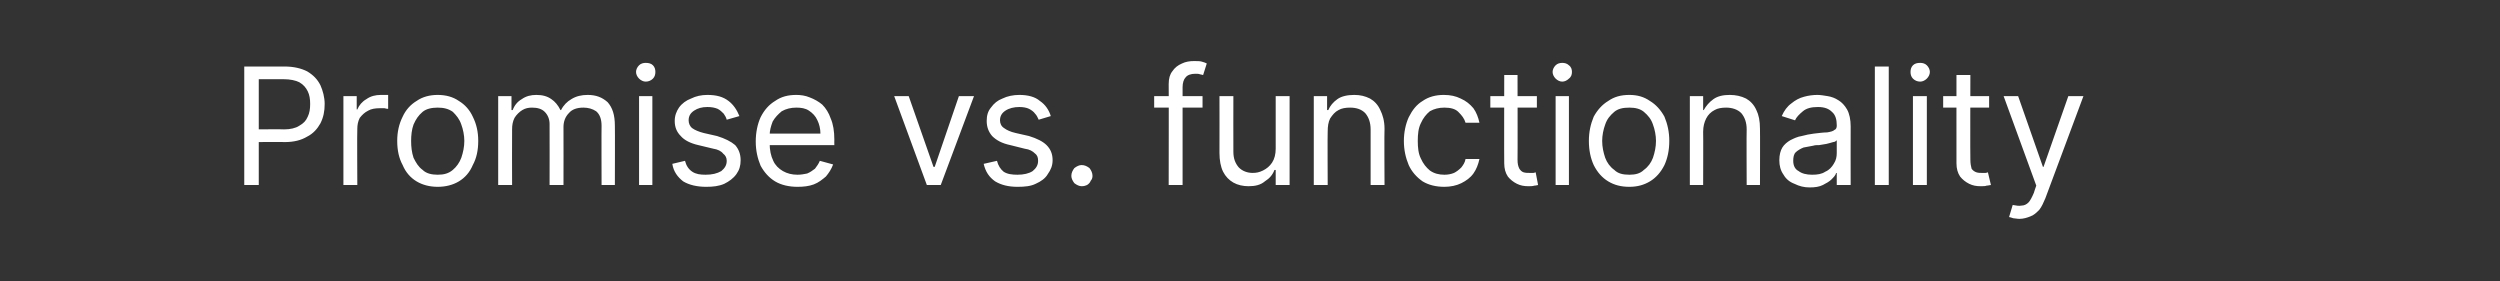 <?xml version="1.0" standalone="no"?><!DOCTYPE svg PUBLIC "-//W3C//DTD SVG 1.1//EN" "http://www.w3.org/Graphics/SVG/1.1/DTD/svg11.dtd"><svg xmlns="http://www.w3.org/2000/svg" version="1.1" width="413.5px" height="46.5px" viewBox="0 -11 413.5 46.5" style="top:-11px"><rect x="0" y="-11" width="413.5" height="46.5" fill="#333333" stroke="none"/>  <desc>Promise vs. functionality</desc>  <defs/>  <g id="Polygon105327">    <path d="M 40.4 19.6 L 40.4 0 C 40.4 0 47.01 0 47 0 C 48.6 0 49.8 0.3 50.8 0.8 C 51.8 1.4 52.5 2.1 53 3.1 C 53.4 4 53.7 5.1 53.7 6.2 C 53.7 7.4 53.5 8.4 53 9.4 C 52.5 10.3 51.8 11.1 50.8 11.6 C 49.8 12.2 48.6 12.5 47.1 12.5 C 47.05 12.46 42.3 12.5 42.3 12.5 L 42.3 10.4 C 42.3 10.4 46.97 10.36 47 10.4 C 48 10.4 48.9 10.2 49.5 9.8 C 50.2 9.4 50.6 9 50.9 8.3 C 51.2 7.7 51.3 7 51.3 6.2 C 51.3 5.4 51.2 4.7 50.9 4.1 C 50.6 3.5 50.2 3 49.5 2.6 C 48.9 2.3 48 2.1 46.9 2.1 C 46.94 2.11 42.8 2.1 42.8 2.1 L 42.8 19.6 L 40.4 19.6 Z M 56.8 19.6 L 56.8 4.9 L 59 4.9 L 59 7.1 C 59 7.1 59.13 7.13 59.1 7.1 C 59.4 6.4 59.9 5.8 60.6 5.4 C 61.3 4.9 62.1 4.7 63 4.7 C 63.1 4.7 63.3 4.7 63.6 4.7 C 63.8 4.7 64 4.7 64.2 4.7 C 64.2 4.7 64.2 7 64.2 7 C 64.1 7 63.9 7 63.6 6.9 C 63.4 6.9 63.1 6.9 62.8 6.9 C 62.1 6.9 61.4 7 60.9 7.3 C 60.3 7.6 59.9 8 59.5 8.5 C 59.2 9.1 59.1 9.7 59.1 10.3 C 59.05 10.32 59.1 19.6 59.1 19.6 L 56.8 19.6 Z M 72.4 19.9 C 71.1 19.9 69.9 19.6 68.9 19 C 67.9 18.4 67.1 17.5 66.6 16.3 C 66 15.2 65.7 13.9 65.7 12.3 C 65.7 10.8 66 9.5 66.6 8.3 C 67.1 7.2 67.9 6.3 68.9 5.7 C 69.9 5 71.1 4.7 72.4 4.7 C 73.7 4.7 74.9 5 75.9 5.7 C 76.9 6.3 77.7 7.2 78.2 8.3 C 78.8 9.5 79.1 10.8 79.1 12.3 C 79.1 13.9 78.8 15.2 78.2 16.3 C 77.7 17.5 76.9 18.4 75.9 19 C 74.9 19.6 73.7 19.9 72.4 19.9 Z M 72.4 17.9 C 73.4 17.9 74.2 17.7 74.9 17.1 C 75.5 16.6 76 15.9 76.3 15.1 C 76.6 14.2 76.8 13.3 76.8 12.3 C 76.8 11.4 76.6 10.4 76.3 9.6 C 76 8.7 75.5 8.1 74.9 7.5 C 74.2 7 73.4 6.8 72.4 6.8 C 71.4 6.8 70.5 7 69.9 7.5 C 69.2 8.1 68.8 8.7 68.4 9.6 C 68.1 10.4 68 11.4 68 12.3 C 68 13.3 68.1 14.2 68.4 15.1 C 68.8 15.9 69.2 16.6 69.9 17.1 C 70.5 17.7 71.4 17.9 72.4 17.9 Z M 82.4 19.6 L 82.4 4.9 L 84.6 4.9 L 84.6 7.2 C 84.6 7.2 84.78 7.21 84.8 7.2 C 85.1 6.4 85.6 5.8 86.3 5.4 C 87 4.9 87.8 4.7 88.7 4.7 C 89.7 4.7 90.5 4.9 91.2 5.4 C 91.8 5.8 92.3 6.4 92.7 7.2 C 92.7 7.2 92.8 7.2 92.8 7.2 C 93.2 6.4 93.8 5.8 94.5 5.4 C 95.3 4.9 96.2 4.7 97.2 4.7 C 98.6 4.7 99.6 5.1 100.5 5.9 C 101.3 6.8 101.7 8 101.7 9.8 C 101.73 9.78 101.7 19.6 101.7 19.6 L 99.5 19.6 C 99.5 19.6 99.47 9.78 99.5 9.8 C 99.5 8.7 99.2 7.9 98.6 7.4 C 98 7 97.3 6.8 96.5 6.8 C 95.4 6.8 94.6 7.1 94.1 7.7 C 93.5 8.3 93.2 9.1 93.2 10 C 93.22 10.05 93.2 19.6 93.2 19.6 L 90.9 19.6 C 90.9 19.6 90.92 9.55 90.9 9.5 C 90.9 8.7 90.6 8 90.1 7.5 C 89.6 7 88.9 6.8 88 6.8 C 87.4 6.8 86.9 6.9 86.4 7.2 C 85.9 7.5 85.4 8 85.1 8.5 C 84.8 9.1 84.7 9.7 84.7 10.4 C 84.67 10.43 84.7 19.6 84.7 19.6 L 82.4 19.6 Z M 105.7 19.6 L 105.7 4.9 L 107.9 4.9 L 107.9 19.6 L 105.7 19.6 Z M 106.8 2.5 C 106.4 2.5 106 2.3 105.7 2 C 105.4 1.7 105.2 1.3 105.2 0.9 C 105.2 0.5 105.4 0.1 105.7 -0.2 C 106 -0.5 106.4 -0.6 106.8 -0.6 C 107.3 -0.6 107.7 -0.5 108 -0.2 C 108.3 0.1 108.4 0.5 108.4 0.9 C 108.4 1.3 108.3 1.7 108 2 C 107.7 2.3 107.3 2.5 106.8 2.5 Z M 122.3 8.2 C 122.3 8.2 120.2 8.8 120.2 8.8 C 120.1 8.4 119.9 8.1 119.7 7.8 C 119.4 7.5 119.1 7.2 118.7 7 C 118.2 6.8 117.7 6.7 117 6.7 C 116.1 6.7 115.4 6.9 114.8 7.3 C 114.2 7.7 113.9 8.2 113.9 8.9 C 113.9 9.4 114.1 9.9 114.5 10.2 C 114.9 10.5 115.6 10.8 116.4 11 C 116.4 11 118.6 11.5 118.6 11.5 C 119.9 11.9 120.9 12.4 121.6 13 C 122.2 13.7 122.5 14.5 122.5 15.5 C 122.5 16.4 122.3 17.1 121.8 17.8 C 121.3 18.5 120.6 19 119.8 19.4 C 118.9 19.8 117.9 19.9 116.8 19.9 C 115.3 19.9 114 19.6 113 19 C 112.1 18.3 111.4 17.4 111.2 16.1 C 111.2 16.1 113.3 15.6 113.3 15.6 C 113.5 16.4 113.9 17 114.5 17.4 C 115.1 17.8 115.8 17.9 116.7 17.9 C 117.8 17.9 118.6 17.7 119.3 17.3 C 119.9 16.8 120.2 16.3 120.2 15.6 C 120.2 15.1 120 14.7 119.6 14.4 C 119.3 14 118.7 13.7 118 13.6 C 118 13.6 115.5 13 115.5 13 C 114.2 12.7 113.2 12.2 112.6 11.5 C 111.9 10.8 111.6 10 111.6 9 C 111.6 8.1 111.9 7.4 112.3 6.8 C 112.8 6.1 113.5 5.6 114.3 5.3 C 115.1 4.9 116 4.7 117 4.7 C 118.5 4.7 119.6 5 120.5 5.7 C 121.3 6.3 121.9 7.2 122.3 8.2 Z M 131.9 19.9 C 130.5 19.9 129.2 19.6 128.2 19 C 127.2 18.4 126.4 17.5 125.8 16.4 C 125.3 15.2 125 13.9 125 12.4 C 125 10.9 125.3 9.5 125.8 8.4 C 126.4 7.2 127.2 6.3 128.2 5.7 C 129.2 5 130.3 4.7 131.7 4.7 C 132.4 4.7 133.2 4.8 133.9 5.1 C 134.7 5.4 135.4 5.8 136 6.3 C 136.6 6.9 137.1 7.7 137.4 8.6 C 137.8 9.5 138 10.7 138 12.1 C 137.98 12.08 138 13 138 13 L 126.6 13 L 126.6 11.1 C 126.6 11.1 135.68 11.08 135.7 11.1 C 135.7 10.3 135.5 9.5 135.2 8.9 C 134.9 8.2 134.4 7.7 133.8 7.3 C 133.2 6.9 132.5 6.8 131.7 6.8 C 130.8 6.8 130 7 129.3 7.4 C 128.7 7.9 128.2 8.4 127.8 9.1 C 127.5 9.9 127.3 10.6 127.3 11.4 C 127.3 11.4 127.3 12.7 127.3 12.7 C 127.3 13.8 127.5 14.8 127.9 15.6 C 128.2 16.3 128.8 16.9 129.5 17.3 C 130.2 17.7 131 17.9 131.9 17.9 C 132.5 17.9 133 17.8 133.5 17.7 C 134 17.5 134.4 17.2 134.8 16.9 C 135.1 16.5 135.4 16.1 135.6 15.6 C 135.6 15.6 137.8 16.2 137.8 16.2 C 137.5 17 137.1 17.6 136.6 18.2 C 136 18.7 135.4 19.2 134.6 19.5 C 133.8 19.8 132.9 19.9 131.9 19.9 Z M 161.1 4.9 L 155.6 19.6 L 153.3 19.6 L 147.9 4.9 L 150.3 4.9 L 154.4 16.6 L 154.6 16.6 L 158.6 4.9 L 161.1 4.9 Z M 173.8 8.2 C 173.8 8.2 171.8 8.8 171.8 8.8 C 171.6 8.4 171.5 8.1 171.2 7.8 C 171 7.5 170.6 7.2 170.2 7 C 169.8 6.8 169.2 6.7 168.6 6.7 C 167.7 6.7 166.9 6.9 166.3 7.3 C 165.7 7.7 165.4 8.2 165.4 8.9 C 165.4 9.4 165.6 9.9 166.1 10.2 C 166.5 10.5 167.1 10.8 168 11 C 168 11 170.2 11.5 170.2 11.5 C 171.5 11.9 172.5 12.4 173.1 13 C 173.8 13.7 174.1 14.5 174.1 15.5 C 174.1 16.4 173.8 17.1 173.3 17.8 C 172.9 18.5 172.2 19 171.3 19.4 C 170.5 19.8 169.5 19.9 168.3 19.9 C 166.8 19.9 165.6 19.6 164.6 19 C 163.6 18.3 163 17.4 162.7 16.1 C 162.7 16.1 164.9 15.6 164.9 15.6 C 165.1 16.4 165.5 17 166 17.4 C 166.6 17.8 167.4 17.9 168.3 17.9 C 169.3 17.9 170.2 17.7 170.8 17.3 C 171.4 16.8 171.7 16.3 171.7 15.6 C 171.7 15.1 171.6 14.7 171.2 14.4 C 170.8 14 170.3 13.7 169.5 13.6 C 169.5 13.6 167.1 13 167.1 13 C 165.7 12.7 164.8 12.2 164.1 11.5 C 163.5 10.8 163.2 10 163.2 9 C 163.2 8.1 163.4 7.4 163.9 6.8 C 164.4 6.1 165 5.6 165.8 5.3 C 166.6 4.9 167.6 4.7 168.6 4.7 C 170 4.7 171.2 5 172 5.7 C 172.9 6.3 173.5 7.2 173.8 8.2 Z M 178.9 19.8 C 178.5 19.8 178.1 19.6 177.7 19.3 C 177.4 18.9 177.2 18.5 177.2 18.1 C 177.2 17.6 177.4 17.2 177.7 16.8 C 178.1 16.5 178.5 16.3 178.9 16.3 C 179.4 16.3 179.8 16.5 180.2 16.8 C 180.5 17.2 180.7 17.6 180.7 18.1 C 180.7 18.4 180.6 18.7 180.4 18.9 C 180.3 19.2 180.1 19.4 179.8 19.6 C 179.6 19.7 179.3 19.8 178.9 19.8 Z M 198.9 4.9 L 198.9 6.8 L 190.9 6.8 L 190.9 4.9 L 198.9 4.9 Z M 193.3 19.6 C 193.3 19.6 193.33 2.88 193.3 2.9 C 193.3 2 193.5 1.3 193.9 0.8 C 194.3 0.2 194.8 -0.2 195.5 -0.5 C 196.1 -0.8 196.8 -0.9 197.5 -0.9 C 198 -0.9 198.5 -0.9 198.8 -0.8 C 199.2 -0.7 199.4 -0.6 199.6 -0.5 C 199.6 -0.5 199 1.4 199 1.4 C 198.8 1.4 198.7 1.3 198.5 1.3 C 198.3 1.2 198 1.2 197.7 1.2 C 197 1.2 196.4 1.4 196.1 1.8 C 195.8 2.1 195.6 2.7 195.6 3.4 C 195.59 3.41 195.6 19.6 195.6 19.6 L 193.3 19.6 Z M 211 13.6 C 211 13.62 211 4.9 211 4.9 L 213.3 4.9 L 213.3 19.6 L 211 19.6 L 211 17.1 C 211 17.1 210.84 17.14 210.8 17.1 C 210.5 17.9 210 18.5 209.2 19 C 208.5 19.6 207.6 19.8 206.5 19.8 C 205.6 19.8 204.7 19.6 204 19.2 C 203.3 18.8 202.7 18.2 202.3 17.4 C 201.9 16.6 201.7 15.5 201.7 14.3 C 201.72 14.27 201.7 4.9 201.7 4.9 L 204 4.9 C 204 4.9 203.98 14.11 204 14.1 C 204 15.2 204.3 16 204.9 16.7 C 205.5 17.3 206.3 17.6 207.2 17.6 C 207.8 17.6 208.3 17.5 208.9 17.2 C 209.5 16.9 210 16.5 210.4 15.9 C 210.8 15.3 211 14.5 211 13.6 Z M 219.6 10.8 C 219.56 10.78 219.6 19.6 219.6 19.6 L 217.3 19.6 L 217.3 4.9 L 219.5 4.9 L 219.5 7.2 C 219.5 7.2 219.67 7.21 219.7 7.2 C 220 6.5 220.5 5.9 221.2 5.4 C 221.9 4.9 222.9 4.7 224 4.7 C 225 4.7 225.8 4.9 226.6 5.3 C 227.3 5.7 227.9 6.3 228.3 7.2 C 228.7 8 229 9 229 10.3 C 228.95 10.28 229 19.6 229 19.6 L 226.7 19.6 C 226.7 19.6 226.69 10.43 226.7 10.4 C 226.7 9.3 226.4 8.4 225.8 7.7 C 225.2 7.1 224.4 6.8 223.3 6.8 C 222.6 6.8 221.9 6.9 221.4 7.2 C 220.8 7.5 220.4 8 220 8.6 C 219.7 9.2 219.6 9.9 219.6 10.8 Z M 238.9 19.9 C 237.5 19.9 236.3 19.6 235.3 19 C 234.3 18.3 233.5 17.4 233 16.3 C 232.5 15.1 232.2 13.8 232.2 12.3 C 232.2 10.9 232.5 9.5 233 8.4 C 233.6 7.2 234.3 6.3 235.3 5.7 C 236.3 5 237.5 4.7 238.8 4.7 C 239.9 4.7 240.8 4.9 241.6 5.3 C 242.5 5.7 243.1 6.2 243.7 6.9 C 244.2 7.6 244.5 8.4 244.7 9.3 C 244.7 9.3 242.4 9.3 242.4 9.3 C 242.2 8.6 241.8 8.1 241.2 7.5 C 240.7 7 239.9 6.8 238.9 6.8 C 238 6.8 237.2 7 236.5 7.4 C 235.9 7.9 235.4 8.5 235 9.4 C 234.6 10.2 234.5 11.2 234.5 12.3 C 234.5 13.4 234.6 14.4 235 15.2 C 235.4 16.1 235.9 16.7 236.5 17.2 C 237.2 17.7 238 17.9 238.9 17.9 C 239.5 17.9 240 17.8 240.5 17.6 C 240.9 17.4 241.3 17.1 241.7 16.7 C 242 16.3 242.3 15.9 242.4 15.3 C 242.4 15.3 244.7 15.3 244.7 15.3 C 244.5 16.2 244.2 17 243.7 17.7 C 243.2 18.4 242.5 18.9 241.7 19.3 C 240.9 19.7 239.9 19.9 238.9 19.9 Z M 254.2 4.9 L 254.2 6.8 L 246.5 6.8 L 246.5 4.9 L 254.2 4.9 Z M 248.8 1.4 L 251 1.4 C 251 1.4 251.03 15.42 251 15.4 C 251 16.1 251.1 16.5 251.3 16.9 C 251.5 17.2 251.7 17.4 252 17.5 C 252.3 17.6 252.7 17.6 253 17.6 C 253.2 17.6 253.4 17.6 253.6 17.6 C 253.8 17.6 253.9 17.5 254 17.5 C 254 17.5 254.4 19.6 254.4 19.6 C 254.3 19.6 254.1 19.7 253.8 19.7 C 253.5 19.8 253.2 19.8 252.8 19.8 C 252.1 19.8 251.5 19.7 250.9 19.4 C 250.3 19.1 249.8 18.7 249.4 18.2 C 249 17.6 248.8 16.9 248.8 16 C 248.77 16.03 248.8 1.4 248.8 1.4 Z M 257.3 19.6 L 257.3 4.9 L 259.5 4.9 L 259.5 19.6 L 257.3 19.6 Z M 258.4 2.5 C 258 2.5 257.6 2.3 257.3 2 C 257 1.7 256.8 1.3 256.8 0.9 C 256.8 0.5 257 0.1 257.3 -0.2 C 257.6 -0.5 258 -0.6 258.4 -0.6 C 258.8 -0.6 259.2 -0.5 259.5 -0.2 C 259.9 0.1 260 0.5 260 0.9 C 260 1.3 259.9 1.7 259.5 2 C 259.2 2.3 258.8 2.5 258.4 2.5 Z M 269.5 19.9 C 268.1 19.9 267 19.6 266 19 C 265 18.4 264.2 17.5 263.6 16.3 C 263.1 15.2 262.8 13.9 262.8 12.3 C 262.8 10.8 263.1 9.5 263.6 8.3 C 264.2 7.2 265 6.3 266 5.7 C 267 5 268.1 4.7 269.5 4.7 C 270.8 4.7 271.9 5 272.9 5.7 C 273.9 6.3 274.7 7.2 275.3 8.3 C 275.8 9.5 276.1 10.8 276.1 12.3 C 276.1 13.9 275.8 15.2 275.3 16.3 C 274.7 17.5 273.9 18.4 272.9 19 C 271.9 19.6 270.8 19.9 269.5 19.9 Z M 269.5 17.9 C 270.5 17.9 271.3 17.7 271.9 17.1 C 272.6 16.6 273.1 15.9 273.4 15.1 C 273.7 14.2 273.9 13.3 273.9 12.3 C 273.9 11.4 273.7 10.4 273.4 9.6 C 273.1 8.7 272.6 8.1 271.9 7.5 C 271.3 7 270.5 6.8 269.5 6.8 C 268.4 6.8 267.6 7 267 7.5 C 266.3 8.1 265.8 8.7 265.5 9.6 C 265.2 10.4 265 11.4 265 12.3 C 265 13.3 265.2 14.2 265.5 15.1 C 265.8 15.9 266.3 16.6 267 17.1 C 267.6 17.7 268.4 17.9 269.5 17.9 Z M 281.7 10.8 C 281.73 10.78 281.7 19.6 281.7 19.6 L 279.5 19.6 L 279.5 4.9 L 281.7 4.9 L 281.7 7.2 C 281.7 7.2 281.84 7.21 281.8 7.2 C 282.2 6.5 282.7 5.9 283.4 5.4 C 284.1 4.9 285 4.7 286.1 4.7 C 287.1 4.7 288 4.9 288.8 5.3 C 289.5 5.7 290.1 6.3 290.5 7.2 C 290.9 8 291.1 9 291.1 10.3 C 291.13 10.28 291.1 19.6 291.1 19.6 L 288.9 19.6 C 288.9 19.6 288.86 10.43 288.9 10.4 C 288.9 9.3 288.6 8.4 288 7.7 C 287.4 7.1 286.5 6.8 285.5 6.8 C 284.8 6.8 284.1 6.9 283.6 7.2 C 283 7.5 282.5 8 282.2 8.6 C 281.9 9.2 281.7 9.9 281.7 10.8 Z M 299.3 20 C 298.4 20 297.6 19.8 296.8 19.4 C 296 19.1 295.4 18.6 295 17.9 C 294.5 17.2 294.3 16.4 294.3 15.5 C 294.3 14.6 294.5 13.9 294.8 13.4 C 295.1 12.9 295.6 12.5 296.1 12.2 C 296.7 11.9 297.3 11.6 298 11.5 C 298.7 11.3 299.3 11.2 300 11.1 C 300.9 11 301.6 10.9 302.2 10.9 C 302.8 10.8 303.2 10.7 303.4 10.5 C 303.7 10.4 303.8 10.1 303.8 9.8 C 303.8 9.8 303.8 9.7 303.8 9.7 C 303.8 8.8 303.6 8 303 7.5 C 302.5 7 301.8 6.7 300.7 6.7 C 299.6 6.7 298.8 6.9 298.2 7.4 C 297.6 7.9 297.1 8.4 296.9 8.9 C 296.9 8.9 294.7 8.2 294.7 8.2 C 295.1 7.3 295.6 6.6 296.3 6.1 C 296.9 5.6 297.6 5.2 298.4 5 C 299.1 4.8 299.9 4.7 300.6 4.7 C 301.1 4.7 301.7 4.8 302.3 4.9 C 302.9 5 303.5 5.2 304.1 5.6 C 304.6 5.9 305.1 6.4 305.5 7.1 C 305.9 7.8 306.1 8.8 306.1 9.9 C 306.08 9.93 306.1 19.6 306.1 19.6 L 303.8 19.6 L 303.8 17.6 C 303.8 17.6 303.71 17.64 303.7 17.6 C 303.6 18 303.3 18.3 302.9 18.7 C 302.6 19 302.1 19.3 301.5 19.6 C 300.9 19.9 300.2 20 299.3 20 Z M 299.7 17.9 C 300.6 17.9 301.3 17.8 301.9 17.4 C 302.6 17.1 303 16.6 303.3 16.1 C 303.7 15.5 303.8 14.9 303.8 14.3 C 303.8 14.3 303.8 12.2 303.8 12.2 C 303.7 12.3 303.5 12.5 303.2 12.5 C 302.9 12.6 302.5 12.7 302.1 12.8 C 301.7 12.9 301.3 12.9 300.9 13 C 300.5 13 300.2 13 299.9 13.1 C 299.3 13.2 298.8 13.3 298.3 13.4 C 297.8 13.6 297.3 13.9 297 14.2 C 296.7 14.5 296.6 15 296.6 15.6 C 296.6 16.4 296.9 17 297.5 17.3 C 298 17.7 298.8 17.9 299.7 17.9 Z M 312.4 0 L 312.4 19.6 L 310.1 19.6 L 310.1 0 L 312.4 0 Z M 316.4 19.6 L 316.4 4.9 L 318.7 4.9 L 318.7 19.6 L 316.4 19.6 Z M 317.6 2.5 C 317.1 2.5 316.7 2.3 316.4 2 C 316.1 1.7 316 1.3 316 0.9 C 316 0.5 316.1 0.1 316.4 -0.2 C 316.7 -0.5 317.1 -0.6 317.6 -0.6 C 318 -0.6 318.4 -0.5 318.7 -0.2 C 319 0.1 319.2 0.5 319.2 0.9 C 319.2 1.3 319 1.7 318.7 2 C 318.4 2.3 318 2.5 317.6 2.5 Z M 329 4.9 L 329 6.8 L 321.4 6.8 L 321.4 4.9 L 329 4.9 Z M 323.6 1.4 L 325.9 1.4 C 325.9 1.4 325.86 15.42 325.9 15.4 C 325.9 16.1 326 16.5 326.1 16.9 C 326.3 17.2 326.6 17.4 326.9 17.5 C 327.2 17.6 327.5 17.6 327.8 17.6 C 328.1 17.6 328.3 17.6 328.4 17.6 C 328.6 17.6 328.7 17.5 328.8 17.5 C 328.8 17.5 329.3 19.6 329.3 19.6 C 329.1 19.6 328.9 19.7 328.6 19.7 C 328.4 19.8 328 19.8 327.6 19.8 C 326.9 19.8 326.3 19.7 325.7 19.4 C 325.1 19.1 324.6 18.7 324.2 18.2 C 323.8 17.6 323.6 16.9 323.6 16 C 323.59 16.03 323.6 1.4 323.6 1.4 Z M 334 25.2 C 333.6 25.2 333.3 25.1 333 25.1 C 332.7 25 332.4 24.9 332.3 24.9 C 332.3 24.9 332.9 22.9 332.9 22.9 C 333.5 23 333.9 23.1 334.4 23 C 334.8 23 335.2 22.8 335.5 22.5 C 335.8 22.2 336.1 21.6 336.4 20.9 C 336.39 20.86 336.8 19.7 336.8 19.7 L 331.4 4.9 L 333.8 4.9 L 337.9 16.6 L 338 16.6 L 342.1 4.9 L 344.6 4.9 C 344.6 4.9 338.31 21.78 338.3 21.8 C 338 22.5 337.7 23.2 337.3 23.7 C 336.8 24.2 336.4 24.6 335.8 24.8 C 335.3 25 334.7 25.2 334 25.2 Z " stroke="none" fill="#ffffff"/>  </g></svg>